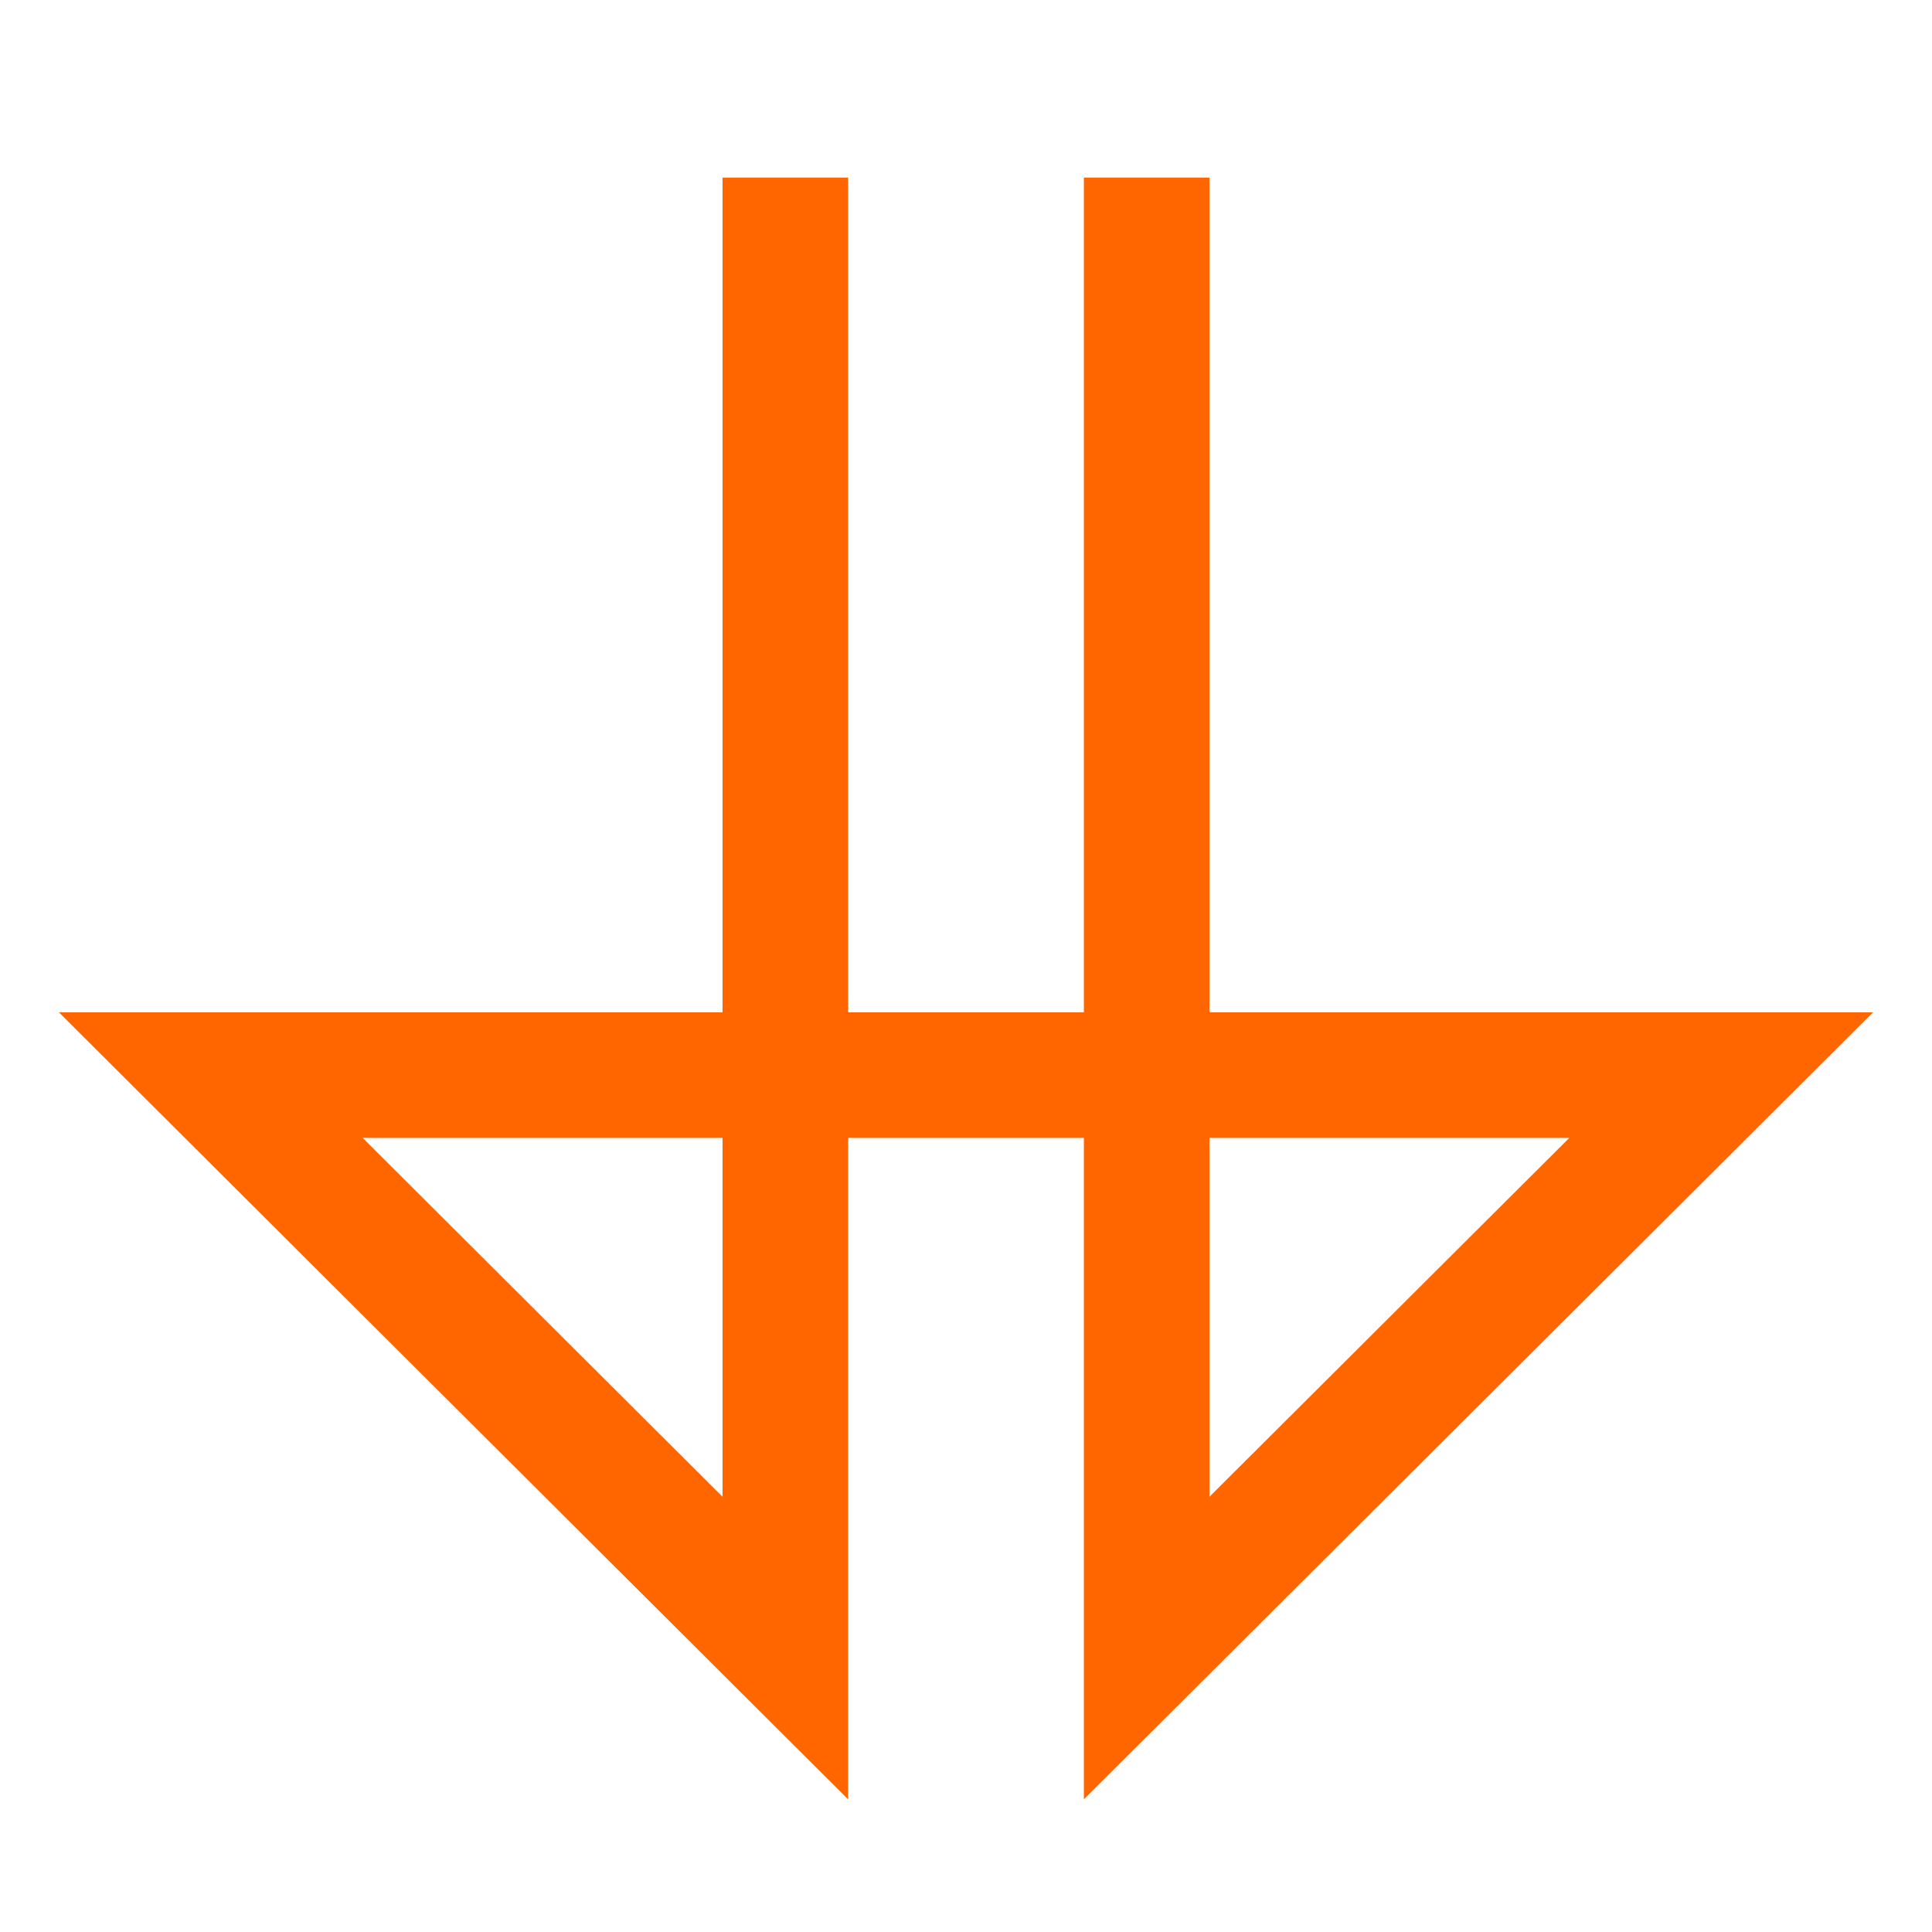 <svg version="1.1" id="Layer_1" xmlns="http://www.w3.org/2000/svg" xmlns:xlink="http://www.w3.org/1999/xlink" x="0px" y="0px"
	 width="200px" height="200px" viewBox="0 0 200 200" style="enable-background:new 0 0 200 200;" xml:space="preserve">


<style type="text/css">

	.st0{fill:none;stroke:#FF6600;stroke-width:13;stroke-miterlimit:10;}

<defs>
	<style>
.st0 {
 stroke-dasharray: 800;
 stroke-dashoffset: 1600;
 -webkit-animation: dash 2s linear forwards;
 -o-animation: dash 2s linear forwards;
 -moz-animation: dash 2s linear forwards;
 animation: dash 2s linear forwards;
}

@-webkit-keyframes dash {
from {
stroke-dashoffset: 800;
}
to {
stroke-dashoffset: 1600;
}
}
</style>
</defs>

</style>

<polyline class="st0" points="118.703,18.382 118.703,170.606 178.176,111.298 21.825,111.298 81.297,170.606 81.297,18.382 "/>
</svg>
